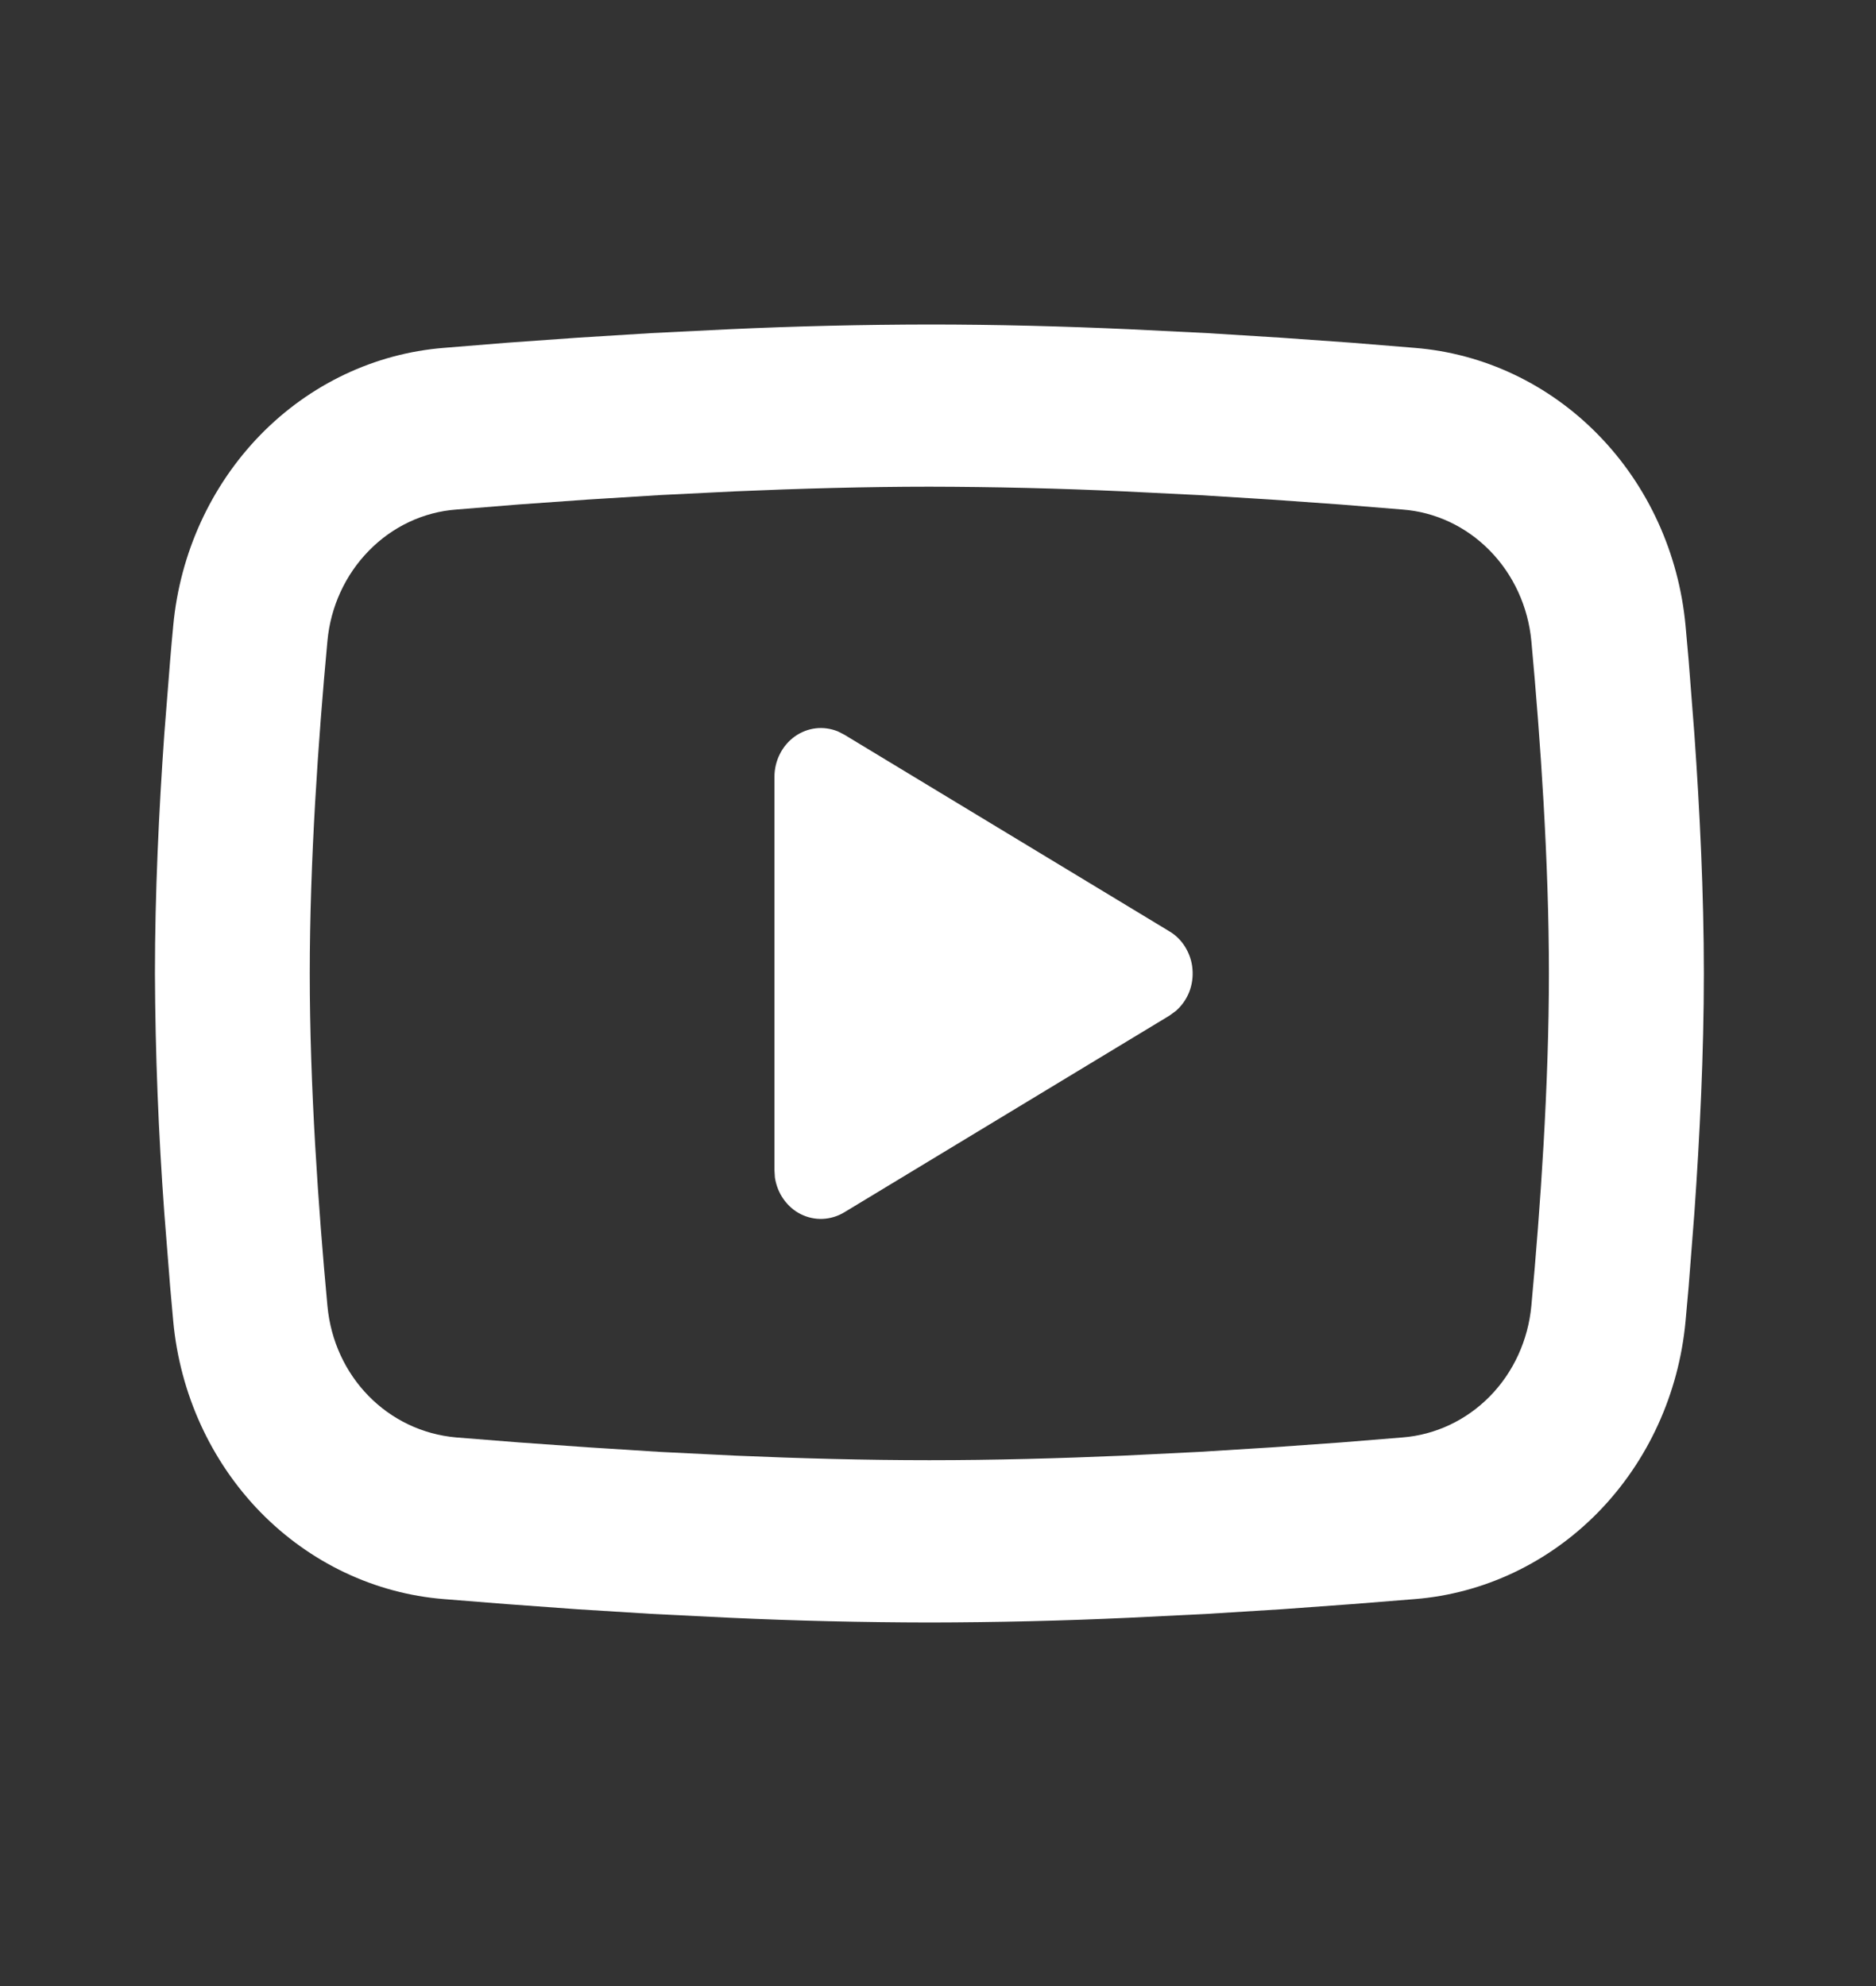 <svg width="17" height="18" viewBox="0 0 17 18" fill="none" xmlns="http://www.w3.org/2000/svg">
<rect x="0" y="0" width="17" height="18" fill="#333333" stroke="none"/>
<g clip-path="url(#clip0_262_747)">
<path d="M8.422 2.941C9.022 2.941 9.637 2.957 10.234 2.984L10.938 3.019L11.613 3.061L12.245 3.106L12.821 3.153C13.447 3.203 14.037 3.483 14.485 3.943C14.934 4.403 15.213 5.015 15.274 5.669L15.302 5.982L15.354 6.651C15.403 7.344 15.44 8.1 15.44 8.823C15.44 9.546 15.403 10.301 15.354 10.995L15.302 11.664C15.293 11.771 15.283 11.875 15.274 11.976C15.213 12.631 14.934 13.242 14.485 13.703C14.036 14.163 13.447 14.443 12.821 14.493L12.245 14.539L11.614 14.585L10.938 14.627L10.234 14.662C9.63 14.69 9.026 14.704 8.422 14.705C7.817 14.704 7.213 14.69 6.61 14.662L5.905 14.627L5.231 14.585L4.599 14.539L4.022 14.493C3.396 14.443 2.807 14.163 2.358 13.703C1.91 13.242 1.631 12.631 1.57 11.976L1.542 11.664L1.489 10.995C1.436 10.272 1.407 9.548 1.404 8.823C1.404 8.1 1.44 7.344 1.489 6.651L1.542 5.982C1.551 5.875 1.56 5.771 1.57 5.669C1.631 5.015 1.91 4.404 2.358 3.943C2.806 3.483 3.395 3.203 4.021 3.153L4.598 3.106L5.229 3.061L5.904 3.019L6.609 2.984C7.213 2.956 7.817 2.942 8.422 2.941ZM8.422 4.411C7.843 4.411 7.247 4.428 6.667 4.453L5.981 4.487L5.322 4.528L4.703 4.572L4.136 4.618C3.838 4.64 3.557 4.772 3.343 4.991C3.129 5.209 2.995 5.5 2.967 5.811C2.884 6.7 2.807 7.807 2.807 8.823C2.807 9.839 2.884 10.945 2.967 11.834C3.026 12.476 3.512 12.974 4.136 13.028L4.703 13.073L5.322 13.117L5.981 13.159L6.667 13.193C7.247 13.218 7.843 13.234 8.422 13.234C9.001 13.234 9.597 13.218 10.176 13.193L10.863 13.159L11.522 13.118L12.141 13.074L12.708 13.028C13.006 13.005 13.287 12.873 13.501 12.655C13.715 12.437 13.848 12.146 13.877 11.834C13.959 10.945 14.036 9.839 14.036 8.823C14.036 7.807 13.959 6.7 13.877 5.811C13.848 5.5 13.715 5.209 13.501 4.991C13.287 4.772 13.006 4.64 12.708 4.618L12.141 4.572L11.522 4.528L10.863 4.487L10.176 4.453C9.592 4.426 9.007 4.412 8.422 4.411ZM7.018 7.04C7.018 6.968 7.035 6.897 7.067 6.834C7.099 6.77 7.145 6.716 7.202 6.675C7.258 6.635 7.324 6.609 7.392 6.601C7.46 6.593 7.529 6.603 7.593 6.629L7.65 6.658L10.597 8.441C10.656 8.476 10.706 8.526 10.742 8.586C10.778 8.646 10.801 8.714 10.806 8.784C10.812 8.855 10.802 8.926 10.776 8.992C10.75 9.057 10.709 9.115 10.657 9.161L10.597 9.205L7.65 10.988C7.59 11.024 7.523 11.044 7.455 11.047C7.386 11.05 7.318 11.035 7.256 11.004C7.194 10.973 7.141 10.926 7.1 10.868C7.059 10.81 7.033 10.743 7.022 10.672L7.018 10.606V7.04Z" fill="white"/>
</g>
<defs>
<clipPath id="clip0_262_747">
<rect width="16.844" height="17.646" fill="white"/>
</clipPath>
</defs>
</svg>
